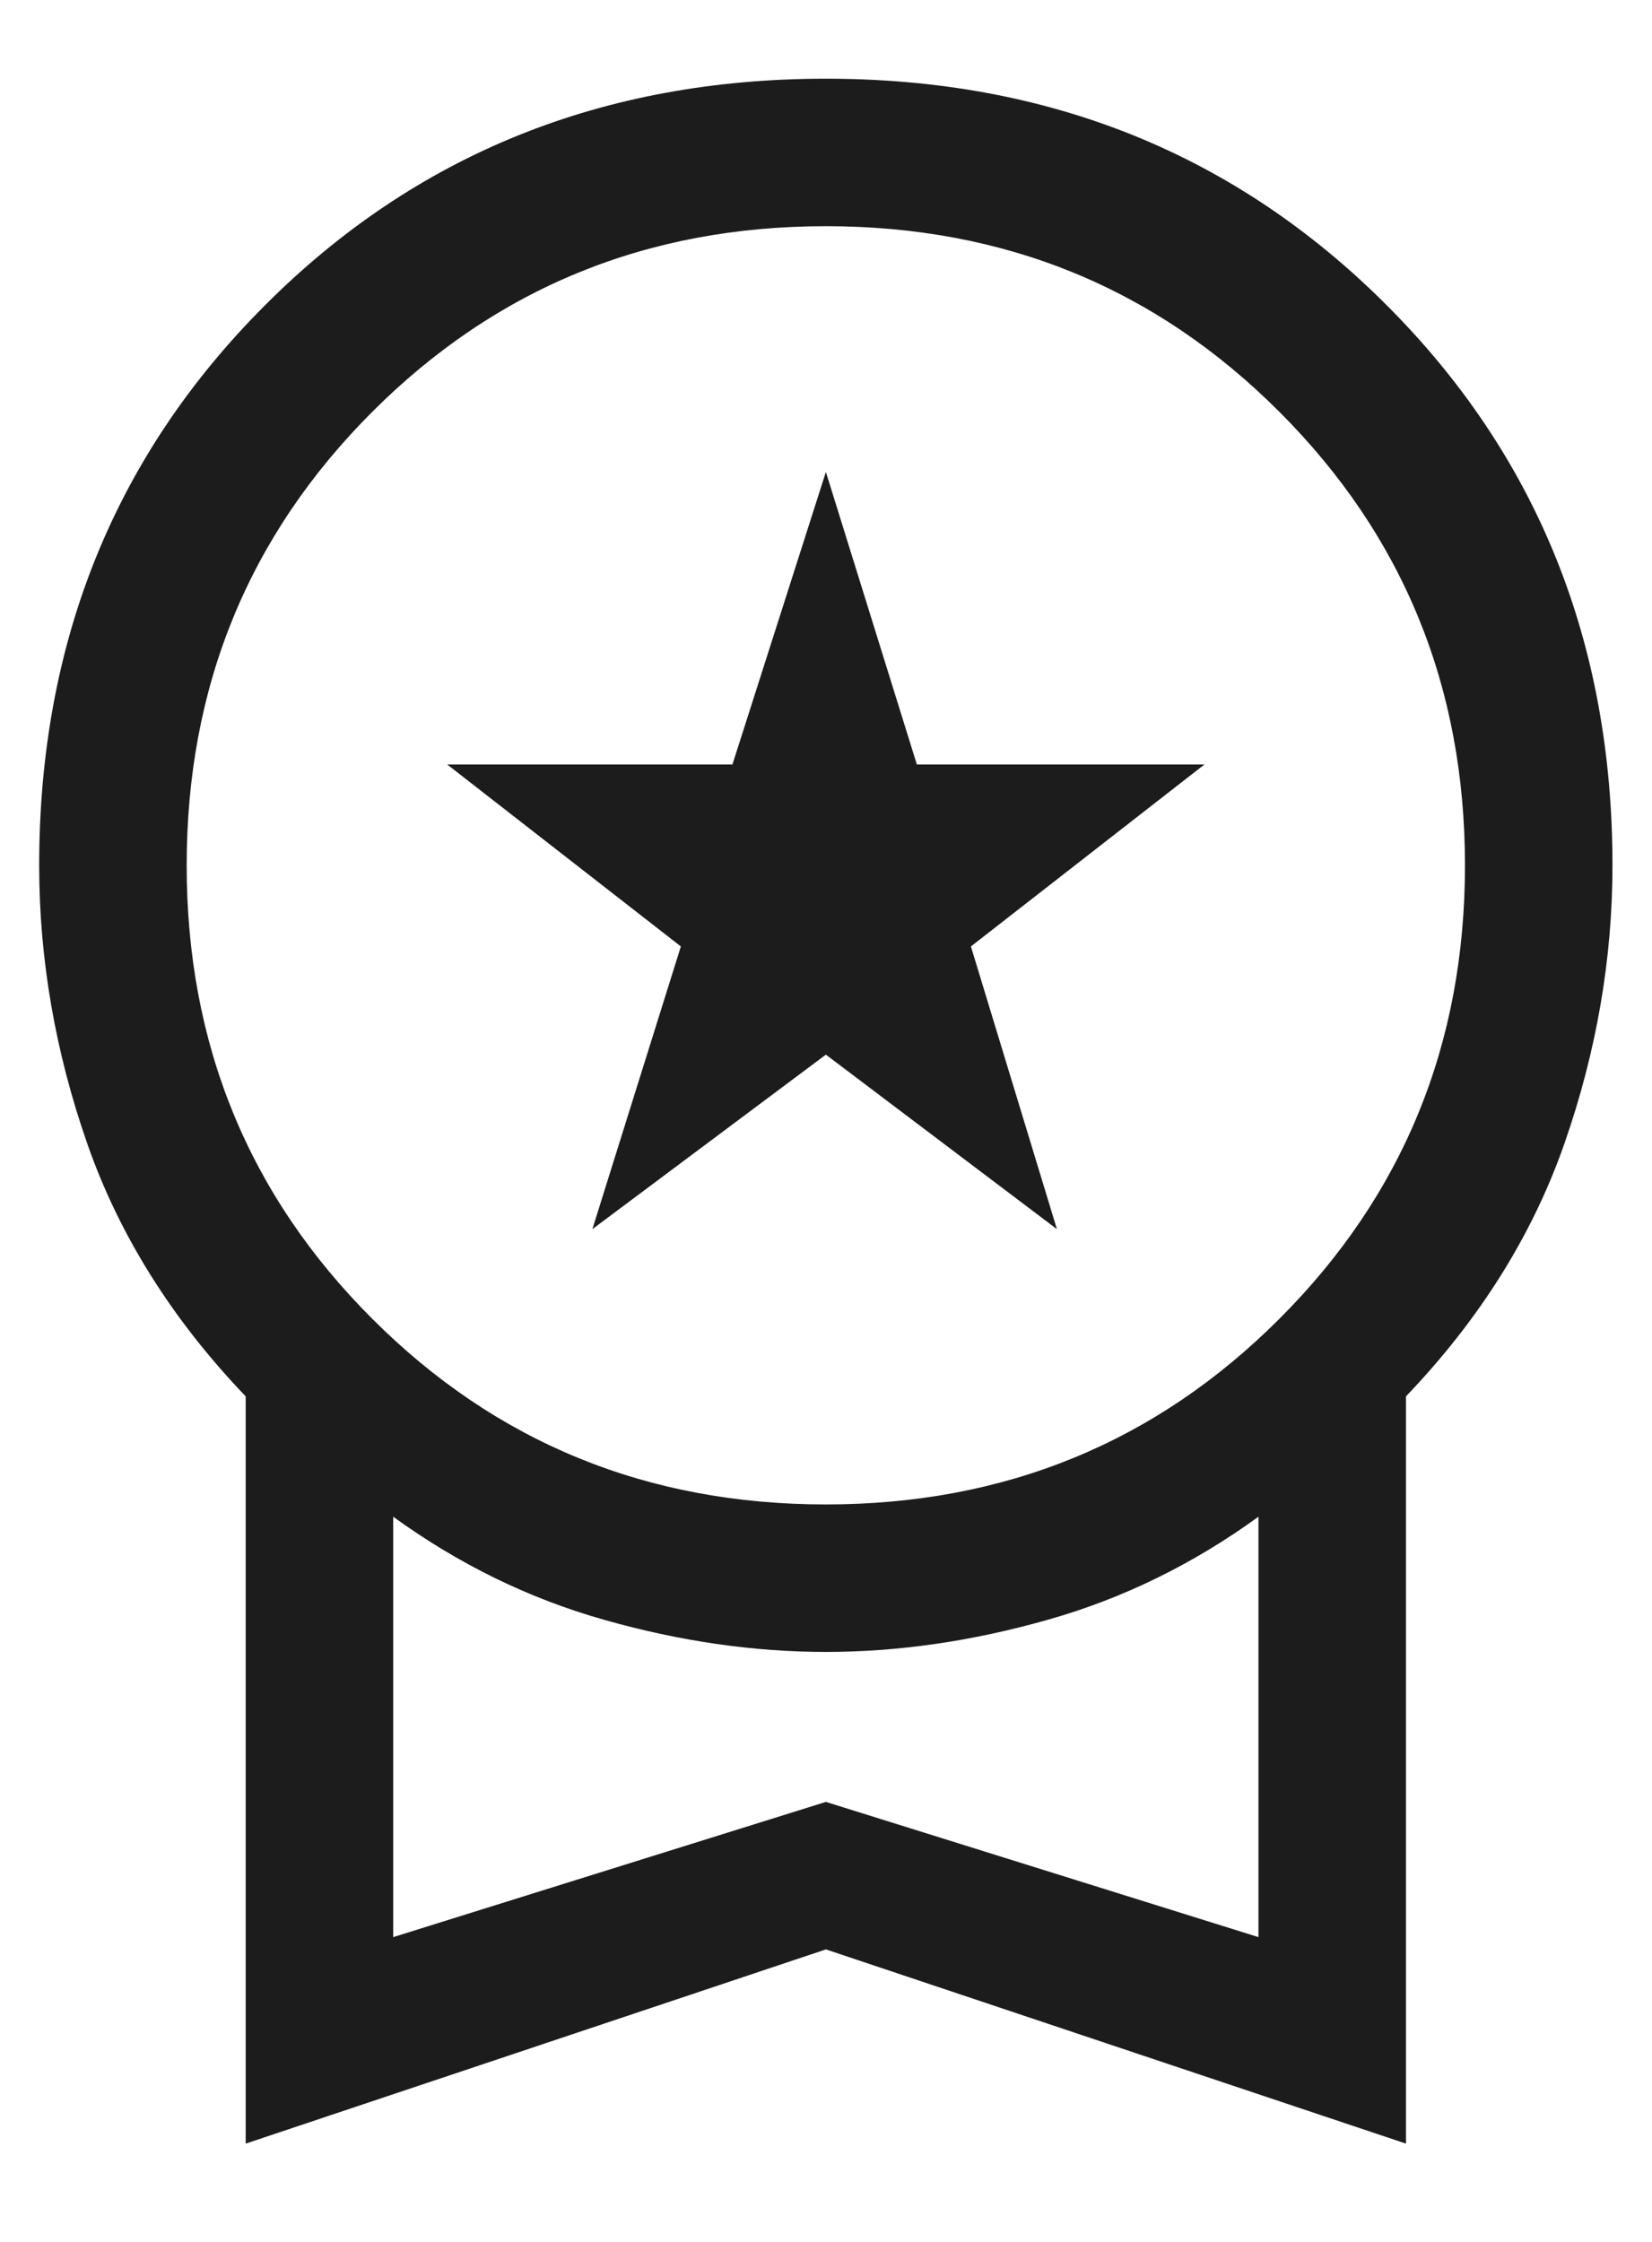 <svg width="14" height="19" viewBox="0 0 14 19" fill="none" xmlns="http://www.w3.org/2000/svg">
<path d="M5.02 10.417L5.77 8.021L3.79 6.479H6.207L6.999 4L7.77 6.479H10.207L8.228 8.021L8.957 10.417L6.999 8.938L5.02 10.417ZM2.082 18.167V11.834C1.457 11.181 1.009 10.466 0.738 9.688C0.467 8.91 0.332 8.125 0.332 7.334C0.332 5.445 0.971 3.861 2.249 2.584C3.526 1.306 5.11 0.667 6.999 0.667C8.888 0.667 10.471 1.306 11.749 2.584C13.027 3.861 13.665 5.445 13.665 7.334C13.665 8.125 13.53 8.91 13.259 9.688C12.988 10.466 12.54 11.181 11.915 11.834V18.167L6.999 16.521L2.082 18.167ZM6.999 12.75C8.513 12.75 9.794 12.226 10.842 11.177C11.891 10.129 12.415 8.848 12.415 7.334C12.415 5.82 11.891 4.539 10.842 3.49C9.794 2.441 8.513 1.917 6.999 1.917C5.485 1.917 4.204 2.441 3.155 3.49C2.106 4.539 1.582 5.82 1.582 7.334C1.582 8.848 2.106 10.129 3.155 11.177C4.204 12.226 5.485 12.75 6.999 12.75ZM3.332 16.417L6.999 15.271L10.665 16.417V12.854C10.11 13.257 9.513 13.549 8.874 13.729C8.235 13.91 7.61 14 6.999 14C6.388 14 5.763 13.91 5.124 13.729C4.485 13.549 3.888 13.257 3.332 12.854V16.417Z" fill="#1C1C1C"/>
</svg>
